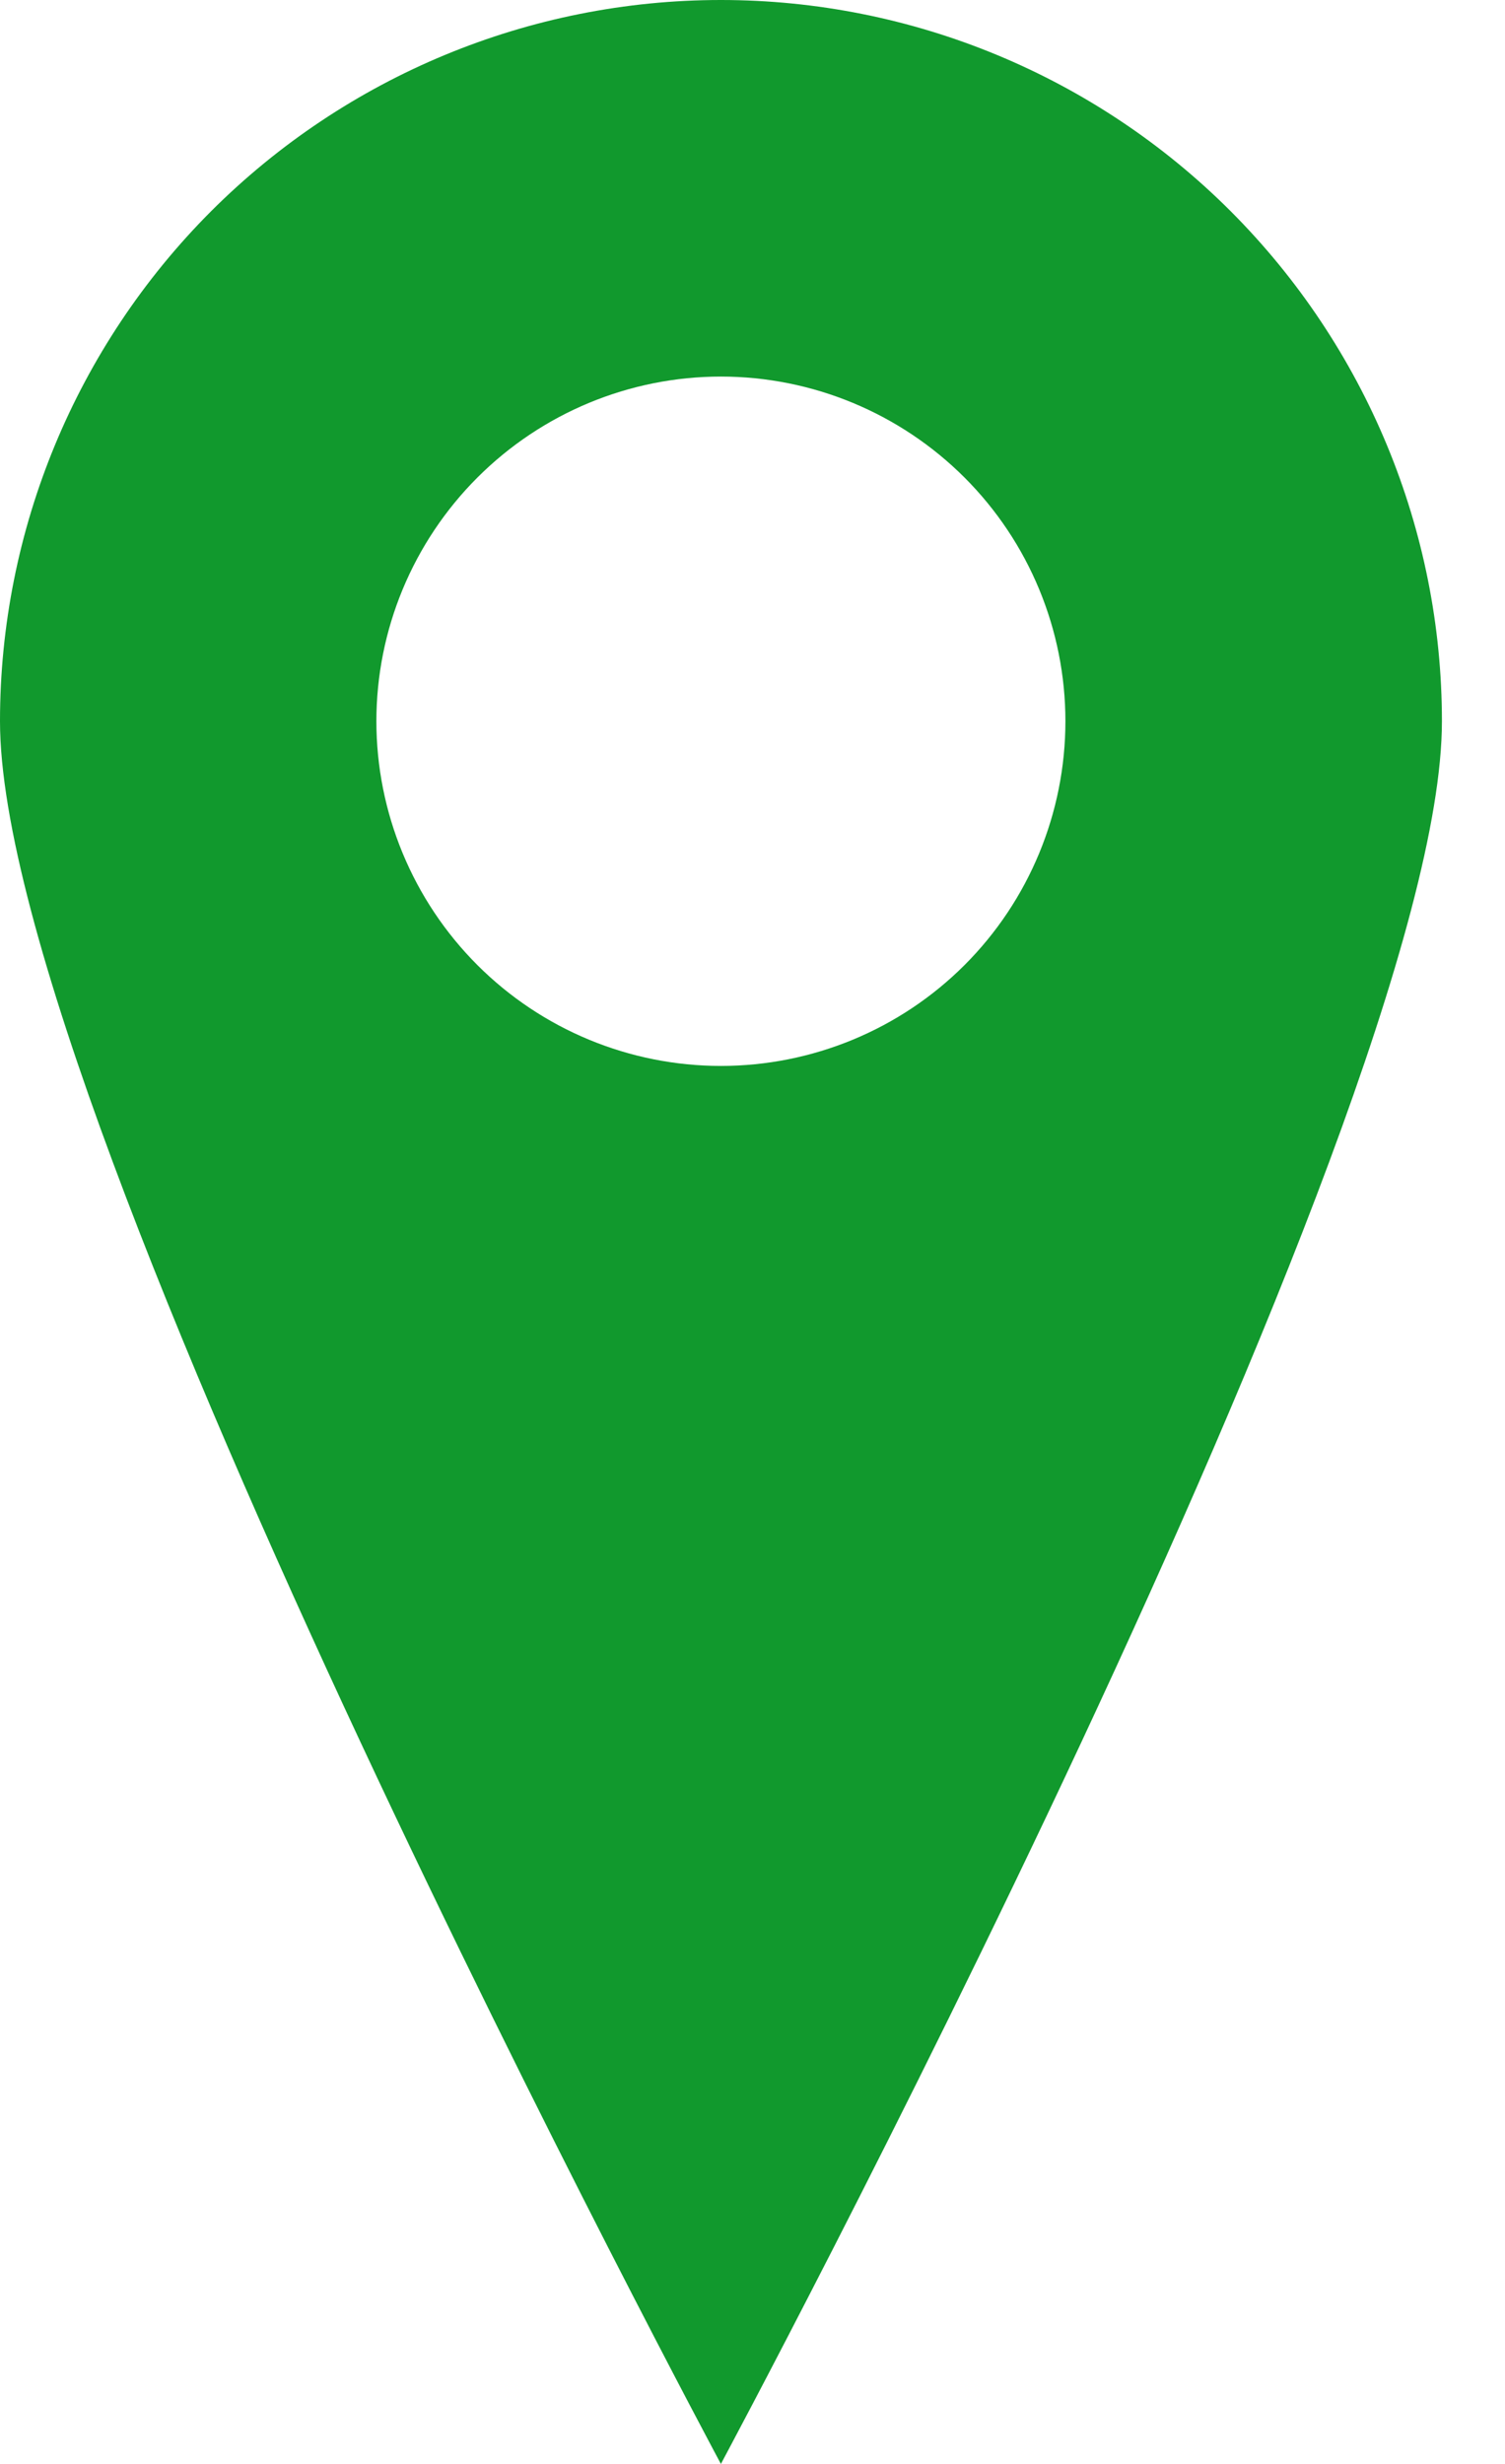 <svg width="11" height="18" viewBox="0 0 11 18" fill="none" xmlns="http://www.w3.org/2000/svg">
<path d="M5.269 0C3.872 0 2.532 0.555 1.543 1.543C0.555 2.532 0 3.872 0 5.269C0 8.18 5.269 18 5.269 18C5.269 18 10.539 8.181 10.539 5.269C10.539 3.872 9.983 2.532 8.995 1.543C8.007 0.555 6.667 0 5.269 0ZM5.269 7.787C4.601 7.787 3.961 7.522 3.489 7.05C3.017 6.578 2.751 5.937 2.751 5.269C2.751 4.601 3.017 3.961 3.489 3.489C3.961 3.017 4.601 2.751 5.269 2.751C5.937 2.751 6.578 3.017 7.05 3.489C7.522 3.961 7.787 4.601 7.787 5.269C7.787 5.937 7.522 6.578 7.05 7.05C6.578 7.522 5.937 7.787 5.269 7.787Z" fill="#11992D"/>
</svg>
